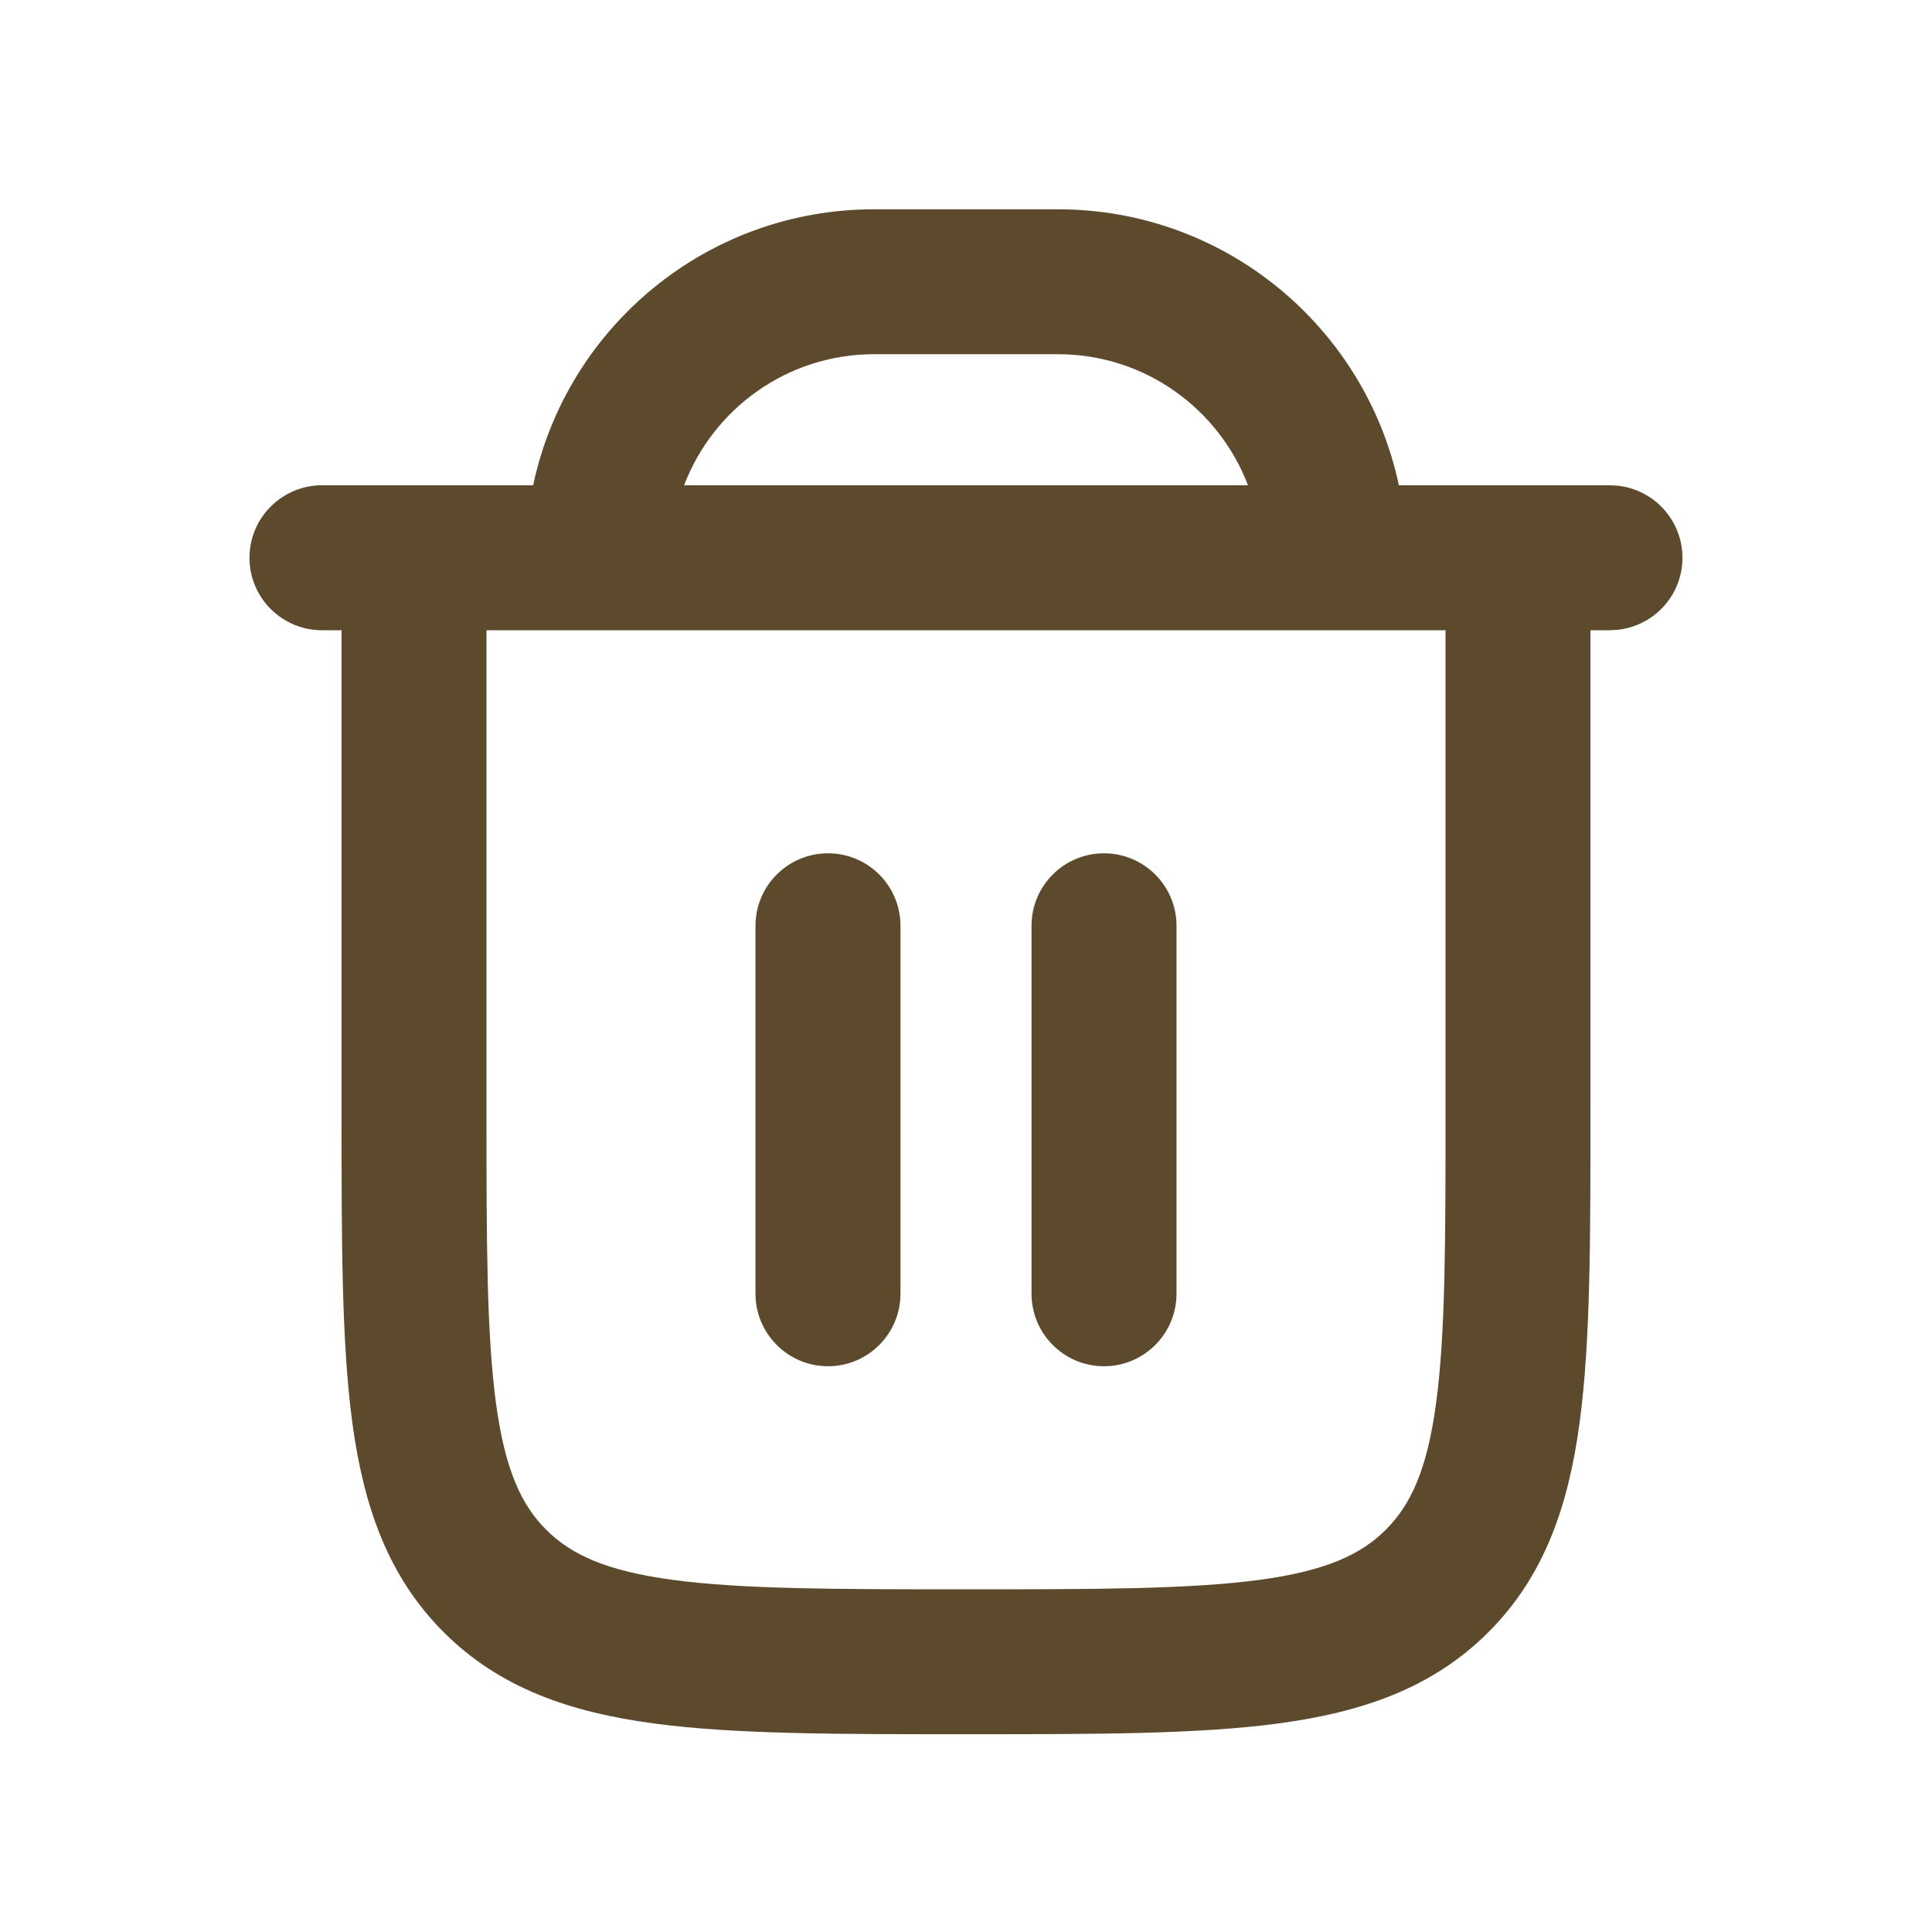 <svg width="24" height="24" viewBox="0 0 24 24" fill="none" xmlns="http://www.w3.org/2000/svg">
<path d="M13.142 2.6C15.224 2.6 16.962 4.07 17.377 6.028H20L20.091 6.033C20.545 6.079 20.9 6.463 20.9 6.929C20.9 7.395 20.545 7.778 20.091 7.824L20 7.829H19.757V13.786C19.757 15.377 19.759 16.66 19.623 17.668C19.485 18.701 19.187 19.578 18.49 20.275C17.793 20.973 16.916 21.27 15.882 21.409C14.875 21.545 13.591 21.543 12.001 21.543C10.41 21.543 9.126 21.545 8.119 21.409C7.085 21.27 6.208 20.972 5.511 20.275C4.814 19.578 4.515 18.701 4.376 17.668C4.241 16.66 4.243 15.377 4.243 13.786V7.829H4C3.503 7.829 3.099 7.426 3.099 6.929C3.099 6.432 3.503 6.029 4 6.028H6.623C7.037 4.07 8.775 2.6 10.857 2.6H13.142ZM6.043 13.786C6.043 15.427 6.045 16.568 6.161 17.428C6.273 18.261 6.477 18.695 6.784 19.002C7.091 19.309 7.524 19.514 8.358 19.626C9.218 19.741 10.359 19.743 12.001 19.743C13.642 19.743 14.783 19.741 15.642 19.626C16.476 19.514 16.909 19.309 17.216 19.002C17.523 18.695 17.728 18.262 17.84 17.428C17.956 16.568 17.957 15.427 17.957 13.786V7.829H6.043V13.786ZM10.286 10.6C10.783 10.6 11.186 11.003 11.186 11.5V16.071C11.186 16.568 10.783 16.972 10.286 16.972C9.789 16.972 9.385 16.568 9.385 16.071V11.5C9.385 11.003 9.789 10.6 10.286 10.6ZM13.714 10.6C14.211 10.6 14.615 11.003 14.615 11.5V16.071C14.615 16.568 14.211 16.972 13.714 16.972C13.217 16.972 12.814 16.568 12.814 16.071V11.5C12.814 11.003 13.217 10.6 13.714 10.6ZM10.857 4.4C9.778 4.401 8.861 5.077 8.498 6.028H15.503C15.14 5.077 14.221 4.4 13.142 4.4H10.857Z" fill="#5D492C"/>
</svg>
